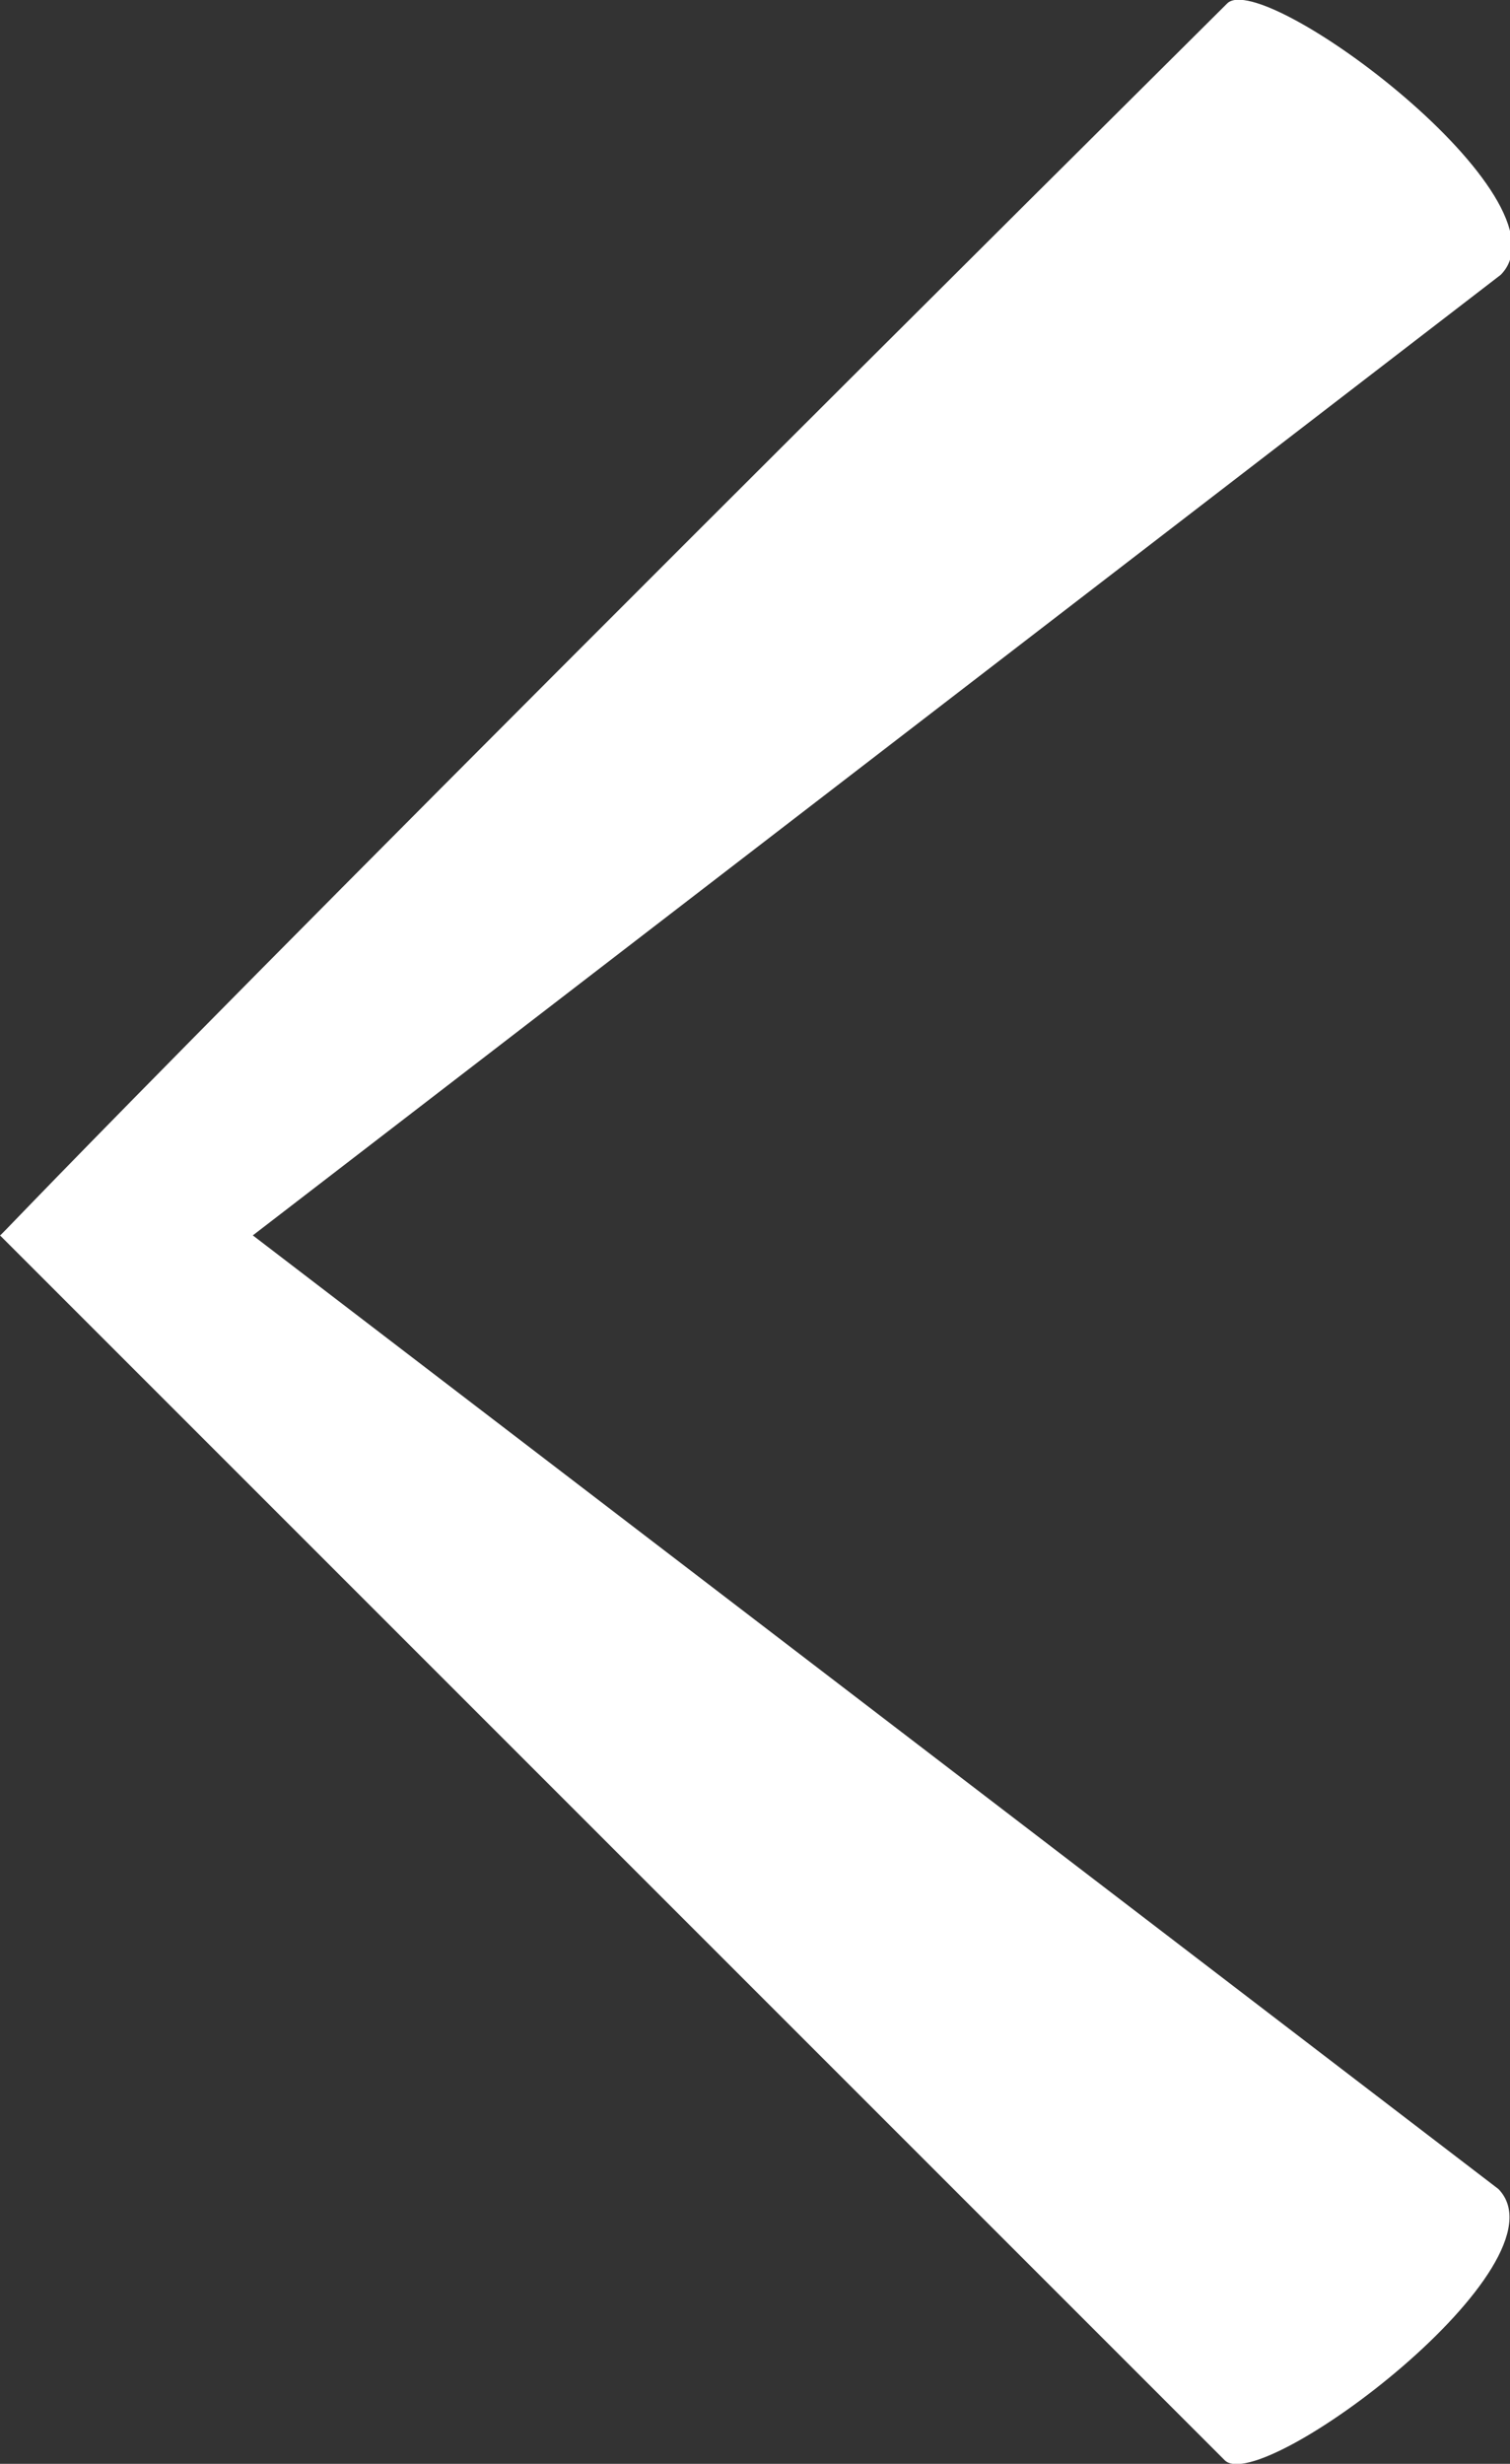 <svg xmlns="http://www.w3.org/2000/svg" viewBox="0 0 13.08 21.34"><rect x="0" y="0" width="13.08" height="21.34" fill="#333333" stroke="none"/><defs><style>.cls-1{fill:#fff;}</style></defs><g id="Layer_2" data-name="Layer 2"><g id="Layer_6" data-name="Layer 6"><path id="QI" class="cls-1" d="M10.61,21.31c.32.31,3-1.7,2.37-2.35L2.19,10.7,13,2.38c.64-.65-2.06-2.66-2.37-2.35C.84,9.76,0,10.72,0,10.7Z"/></g></g></svg>
